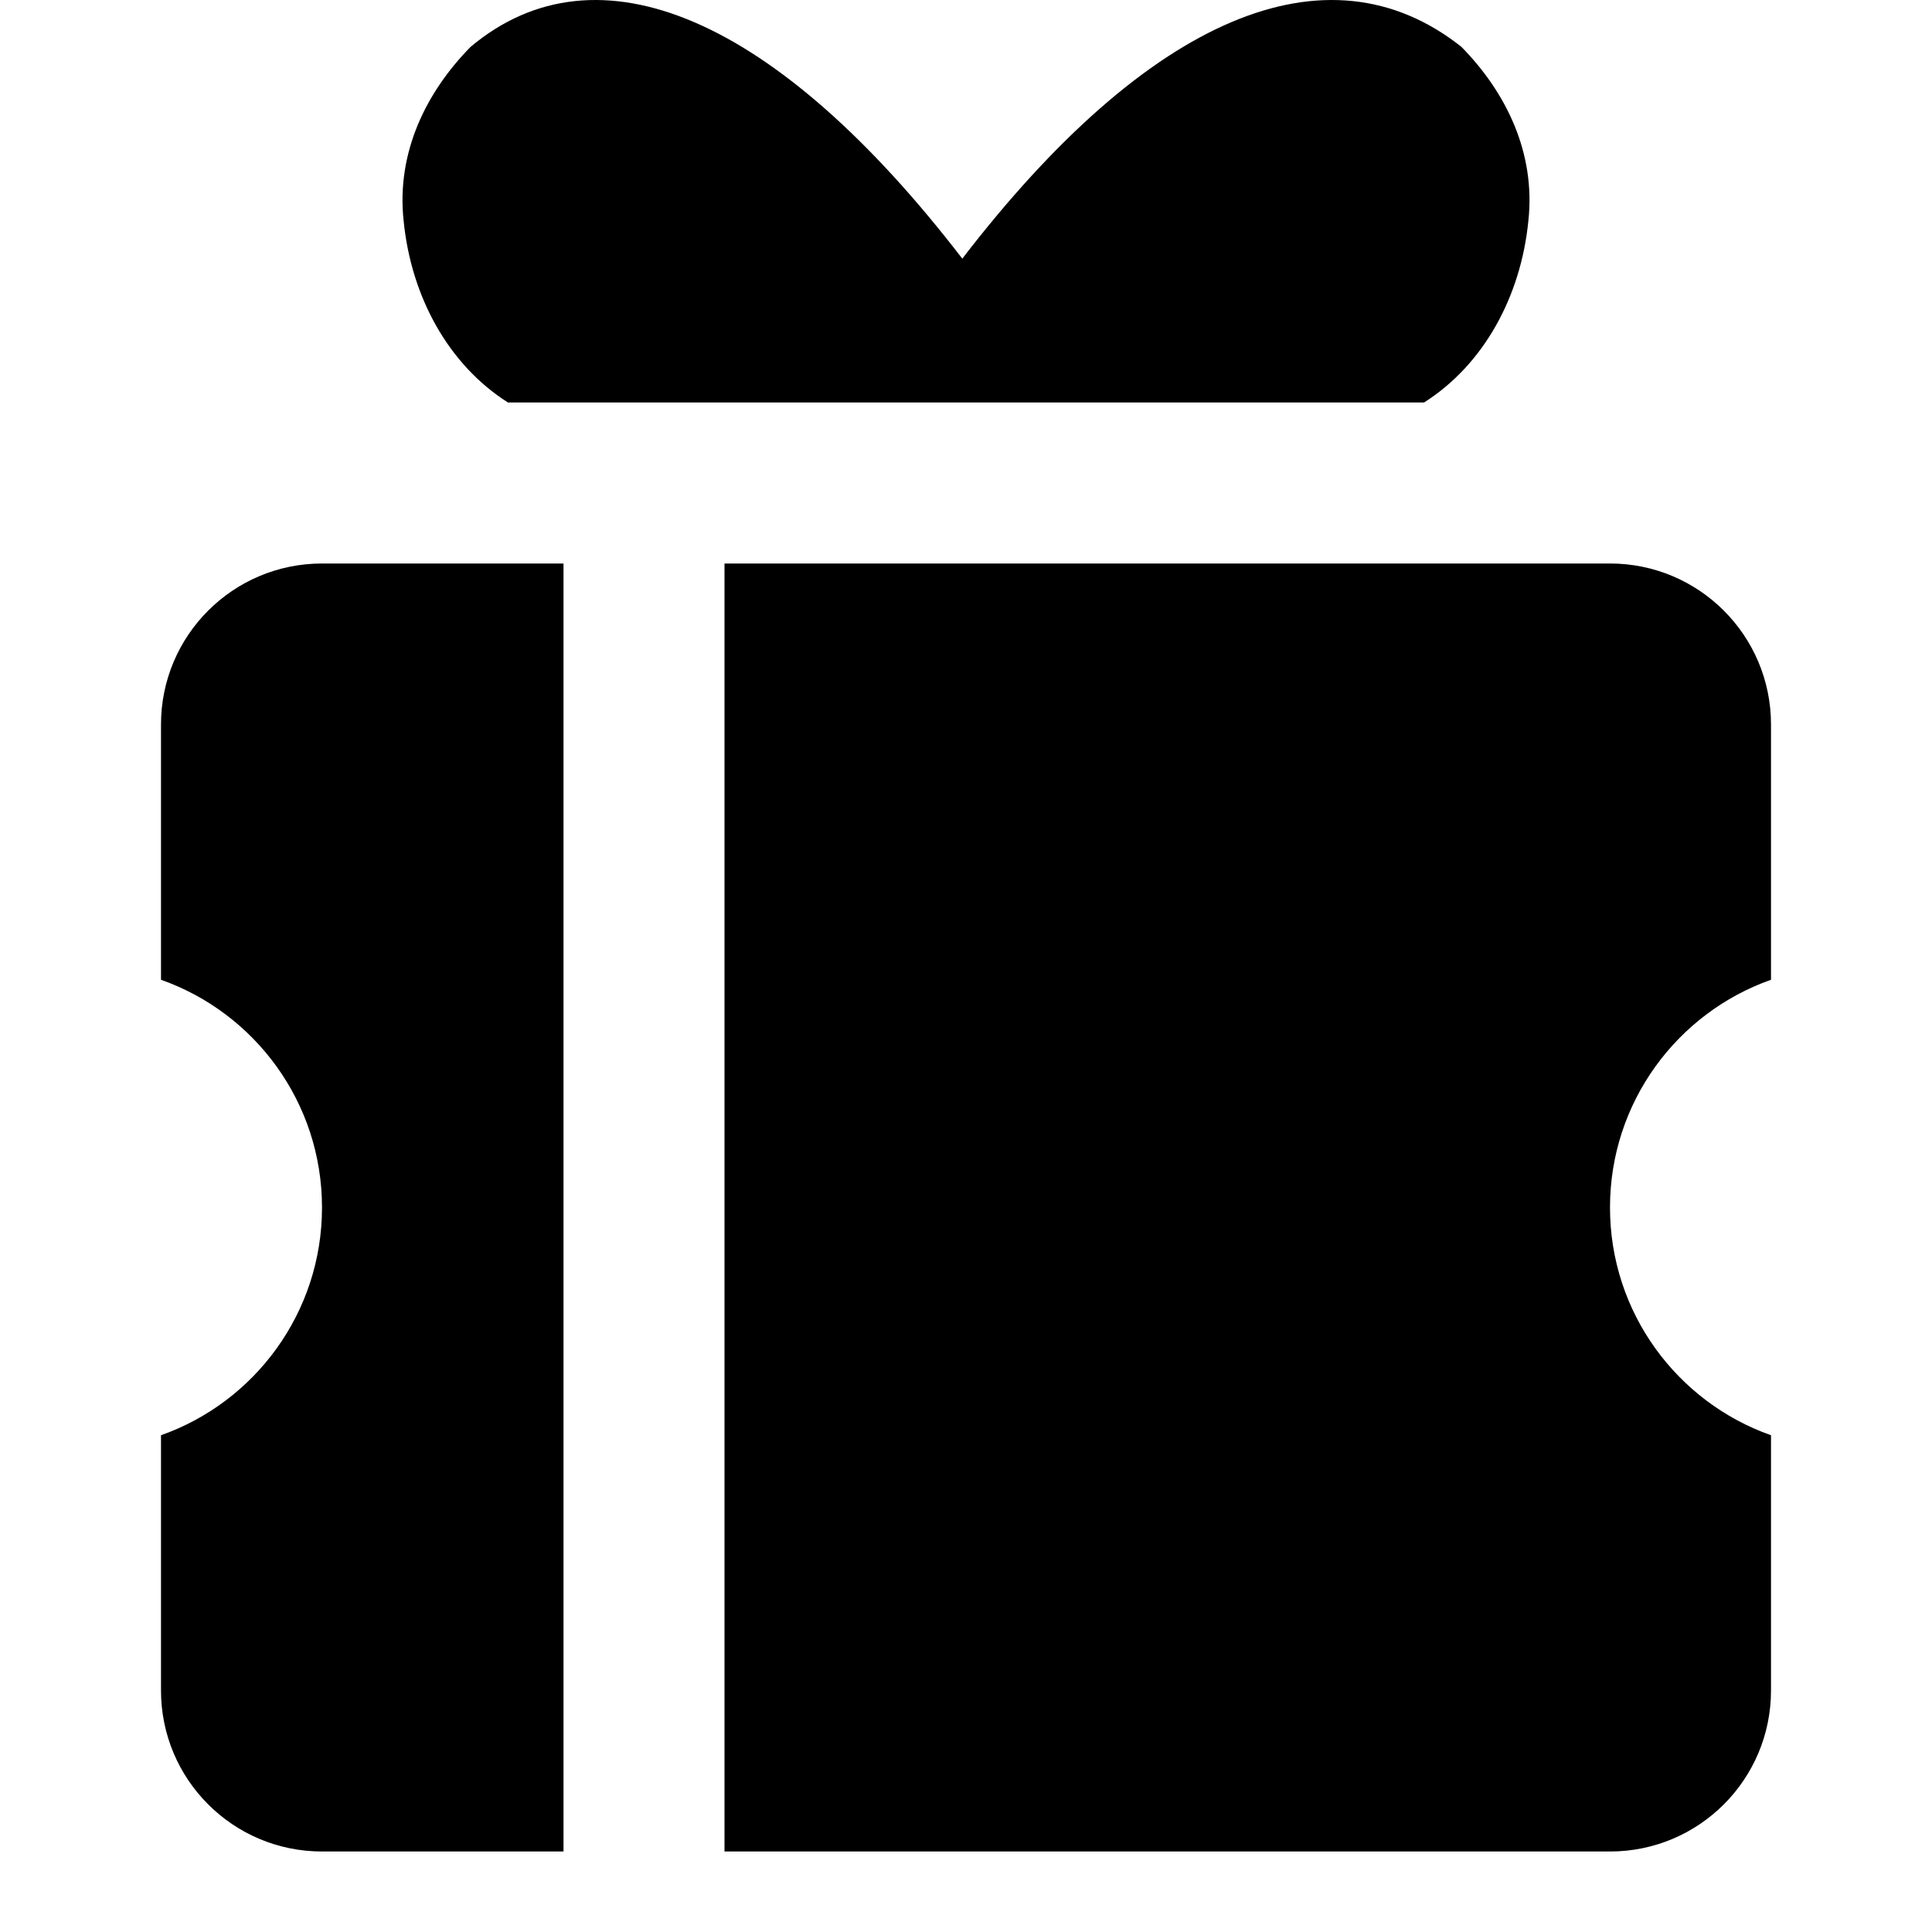 <svg xmlns="http://www.w3.org/2000/svg" width="24" height="24" viewBox="0 0 24 24" fill="none"><rect width="24" height="24" fill="none"/>
<path d="M17.69 5C18.431 4.53 18.893 3.684 18.986 2.743C19.078 1.897 18.708 1.145 18.153 0.581C16.488 -0.736 14.267 0.205 11.954 3.213C9.641 0.205 7.42 -0.736 5.847 0.581C5.292 1.145 4.922 1.897 5.014 2.743C5.107 3.684 5.569 4.53 6.31 5H17.69ZM4 7C2.895 7 2 7.895 2 9V12.171C3.165 12.582 4 13.694 4 15C4 16.306 3.165 17.418 2 17.829V21C2 22.105 2.895 23 4 23H7V7H4ZM20 23H9V7H20C21.105 7 22 7.895 22 9V12.171C20.835 12.582 20 13.694 20 15C20 16.306 20.835 17.418 22 17.829V21C22 22.105 21.105 23 20 23Z" fill="#000000"/>
</svg>
